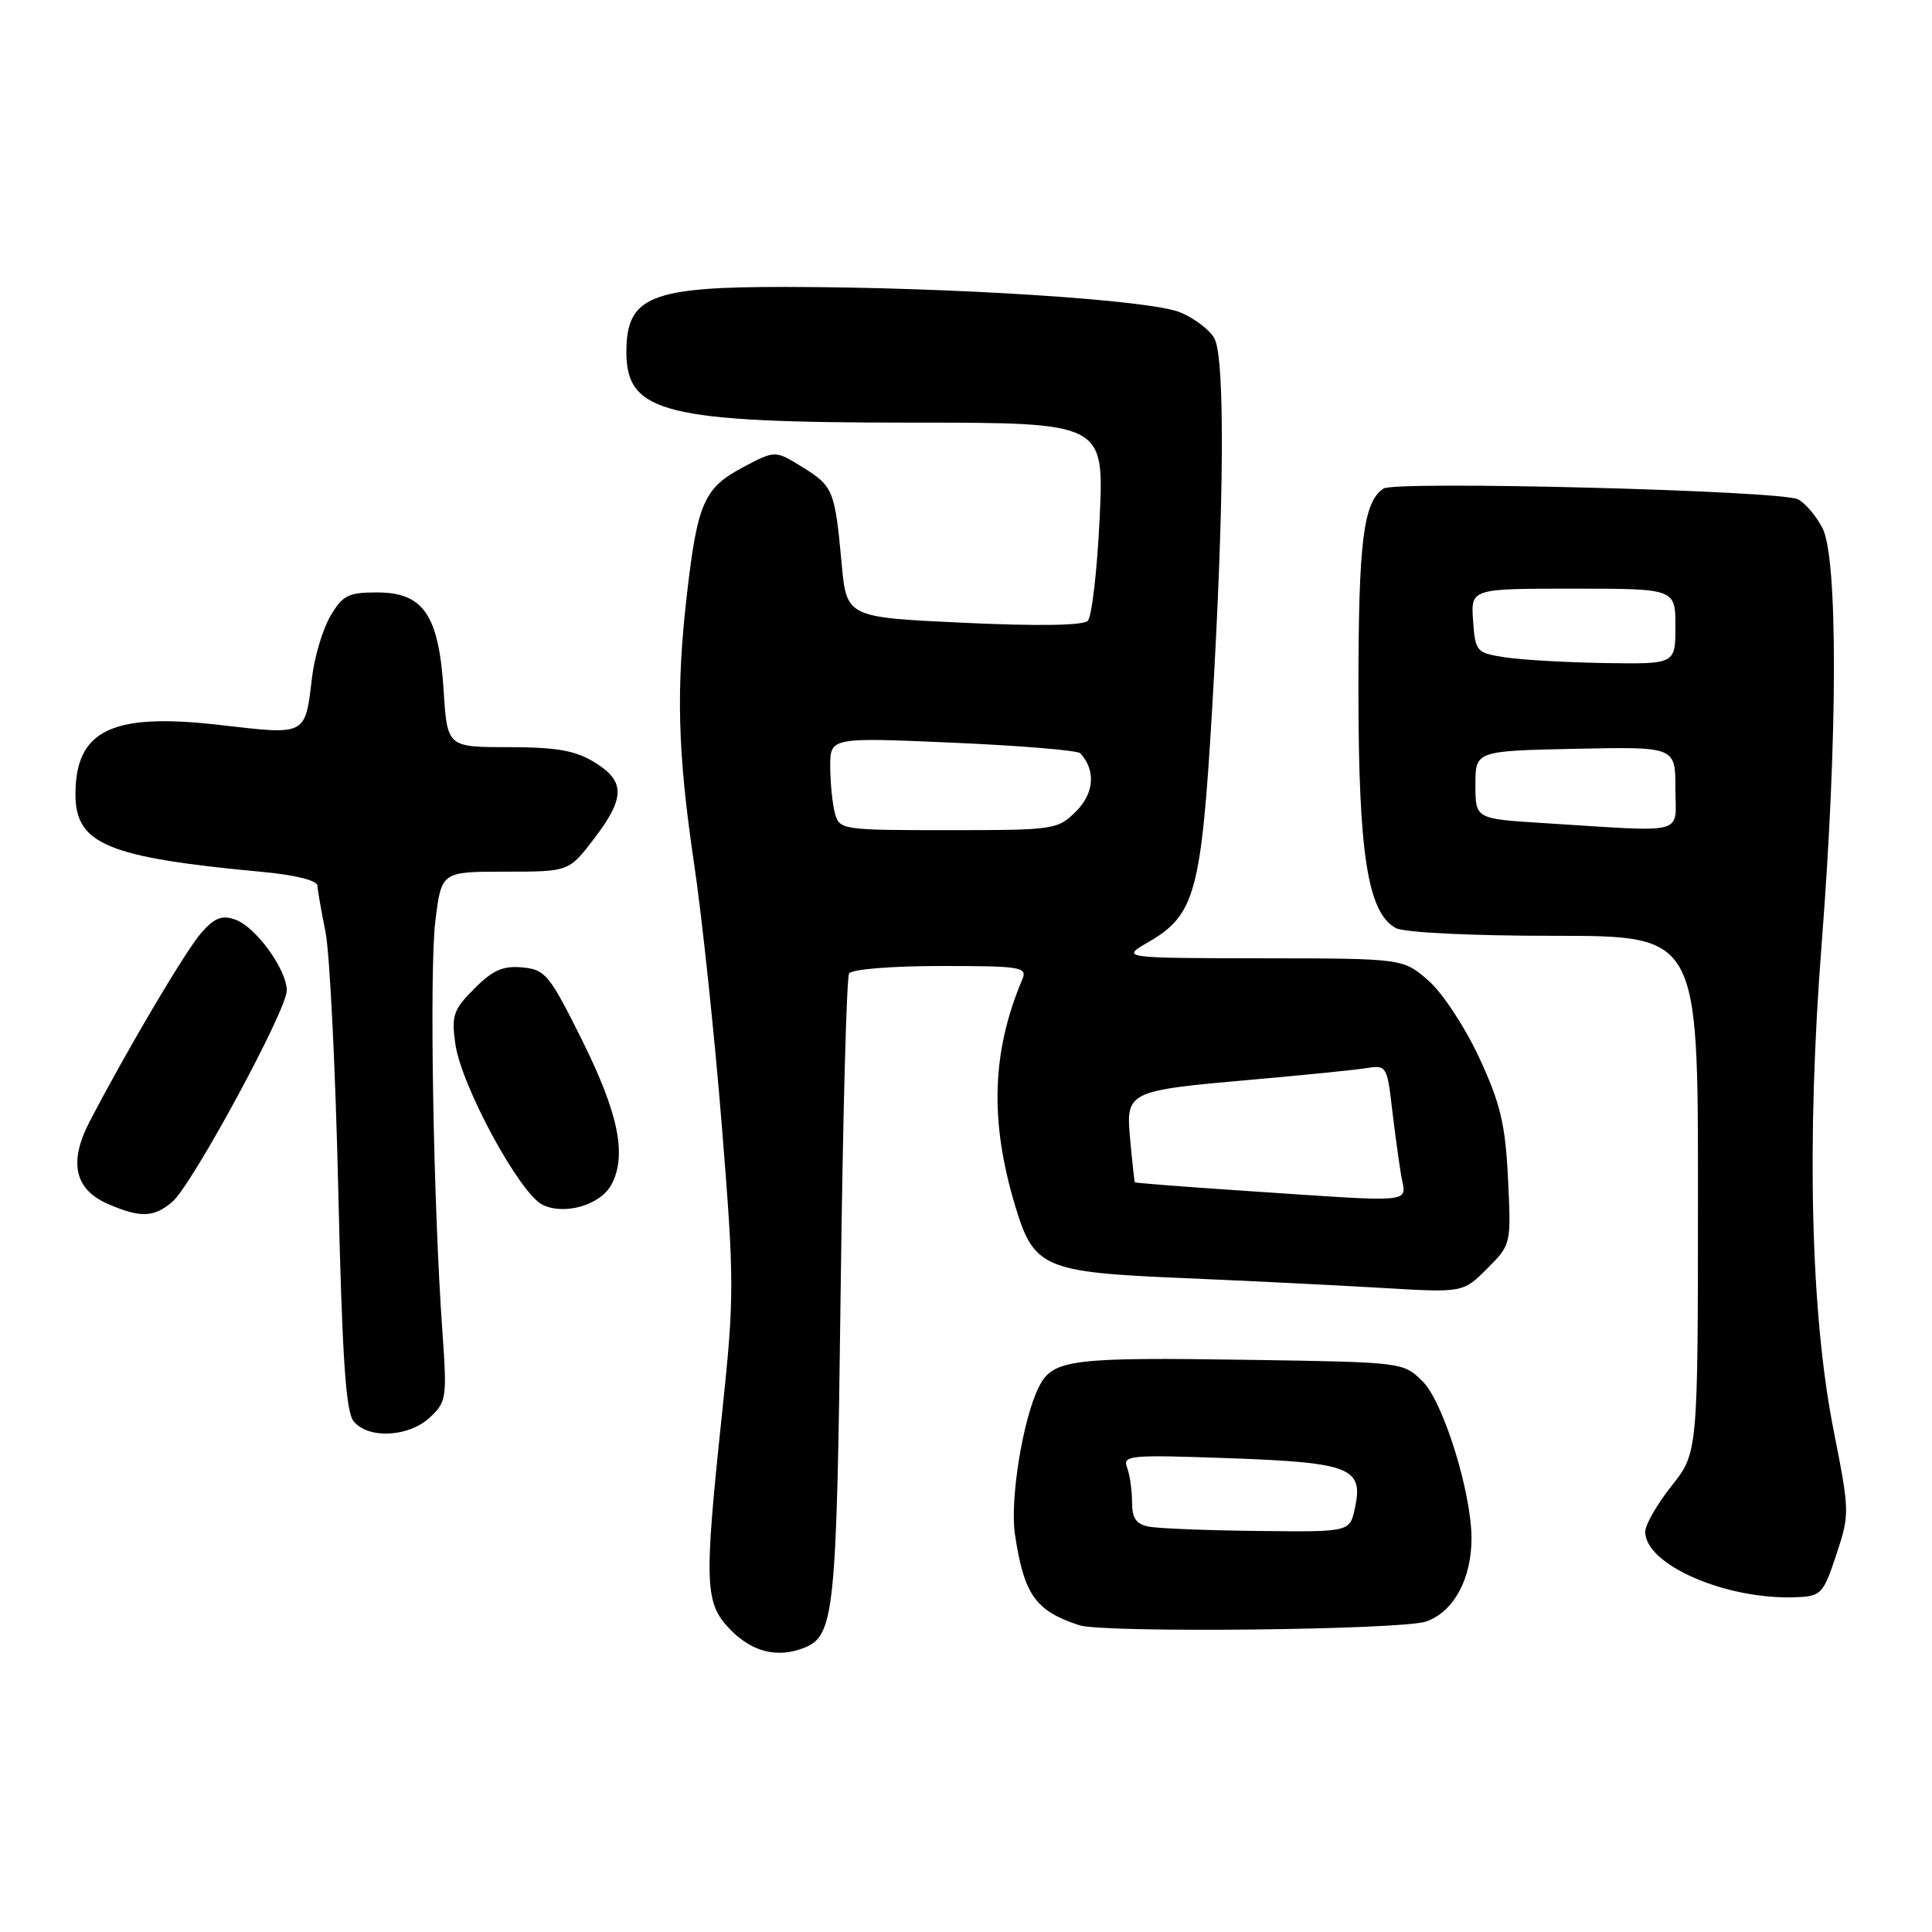 <?xml version="1.0" encoding="UTF-8" standalone="no"?>
<!DOCTYPE svg PUBLIC "-//W3C//DTD SVG 1.1//EN" "http://www.w3.org/Graphics/SVG/1.1/DTD/svg11.dtd" >
<svg xmlns="http://www.w3.org/2000/svg" xmlns:xlink="http://www.w3.org/1999/xlink" version="1.1" viewBox="0 0 256 256">
 <g >
 <path fill="currentColor"
d=" M 106.46 218.38 C 110.57 216.80 110.86 214.06 111.39 171.15 C 111.67 148.50 112.17 129.53 112.51 128.99 C 112.85 128.43 118.16 128.00 124.67 128.00 C 135.28 128.00 136.15 128.14 135.47 129.75 C 131.42 139.32 131.12 148.46 134.49 159.70 C 136.98 168.02 138.26 168.57 156.68 169.35 C 165.38 169.72 177.31 170.31 183.18 170.66 C 193.86 171.29 193.86 171.29 197.05 168.10 C 200.23 164.92 200.24 164.89 199.82 156.21 C 199.47 148.97 198.83 146.27 196.03 140.21 C 194.15 136.14 191.17 131.60 189.30 129.96 C 185.93 127.00 185.93 127.00 167.22 126.98 C 148.50 126.95 148.50 126.95 152.22 124.80 C 158.35 121.24 159.18 118.20 160.61 94.00 C 162.21 66.99 162.34 47.50 160.92 44.85 C 160.33 43.74 158.29 42.18 156.39 41.39 C 152.44 39.74 126.24 38.05 104.20 38.02 C 86.15 37.99 83.00 39.28 83.00 46.65 C 83.00 54.74 88.11 56.00 120.83 56.00 C 146.30 56.00 146.30 56.00 145.71 68.65 C 145.38 75.60 144.67 81.73 144.13 82.27 C 143.51 82.89 137.44 82.98 127.67 82.52 C 112.18 81.80 112.18 81.80 111.52 74.65 C 110.62 64.93 110.41 64.42 106.30 61.88 C 102.71 59.66 102.71 59.66 98.44 61.92 C 93.32 64.64 92.43 66.63 91.05 78.50 C 89.56 91.33 89.78 99.68 91.98 114.50 C 93.04 121.65 94.69 137.28 95.65 149.23 C 97.31 169.84 97.31 171.82 95.68 187.24 C 93.25 210.25 93.35 212.50 96.92 216.08 C 99.76 218.91 103.01 219.70 106.46 218.38 Z  M 188.96 214.86 C 192.62 213.59 195.01 209.19 194.98 203.78 C 194.95 197.67 191.25 185.80 188.54 183.08 C 185.96 180.50 185.95 180.50 165.73 180.19 C 141.84 179.82 139.49 180.12 137.65 183.79 C 135.53 188.01 133.79 198.77 134.49 203.35 C 135.71 211.35 137.19 213.43 143.00 215.35 C 146.20 216.40 185.74 215.98 188.96 214.86 Z  M 243.32 206.01 C 245.10 200.63 245.10 200.33 242.96 189.51 C 239.91 174.12 239.35 151.07 241.39 124.91 C 243.50 97.86 243.55 73.96 241.49 69.98 C 240.66 68.37 239.20 66.65 238.24 66.16 C 236.01 65.00 184.89 63.68 183.31 64.74 C 180.65 66.54 180.00 71.74 180.00 91.38 C 180.00 113.16 181.23 120.98 184.97 122.98 C 186.07 123.57 194.92 124.00 205.93 124.00 C 225.00 124.00 225.00 124.00 224.99 158.25 C 224.98 192.50 224.98 192.50 221.49 196.89 C 219.57 199.31 218.00 202.04 218.00 202.97 C 218.00 207.35 228.76 212.02 238.00 211.64 C 241.32 211.51 241.59 211.21 243.32 206.01 Z  M 56.95 187.83 C 59.16 185.77 59.24 185.22 58.63 176.58 C 57.41 159.62 56.88 128.53 57.69 122.00 C 58.50 115.50 58.50 115.50 66.94 115.50 C 75.37 115.50 75.37 115.50 78.69 111.17 C 82.86 105.72 82.88 103.50 78.75 100.99 C 76.22 99.44 73.71 99.01 67.38 99.00 C 59.26 99.00 59.26 99.00 58.78 91.43 C 58.14 81.47 56.11 78.50 49.95 78.50 C 46.14 78.50 45.39 78.88 43.77 81.65 C 42.76 83.39 41.66 87.05 41.34 89.80 C 40.42 97.52 40.65 97.40 29.20 96.07 C 14.85 94.40 10.00 96.72 10.00 105.26 C 10.00 111.86 14.24 113.62 34.75 115.53 C 39.09 115.93 42.02 116.66 42.06 117.35 C 42.09 117.98 42.58 120.75 43.13 123.50 C 43.69 126.25 44.45 141.59 44.82 157.60 C 45.34 180.01 45.82 187.08 46.87 188.35 C 48.83 190.70 54.16 190.43 56.95 187.83 Z  M 22.83 159.25 C 25.45 157.03 38.00 133.85 38.00 131.25 C 38.00 128.49 33.93 122.86 31.22 121.87 C 29.43 121.22 28.47 121.58 26.72 123.55 C 24.66 125.86 16.88 139.00 11.87 148.63 C 9.08 153.99 9.88 157.61 14.28 159.52 C 18.58 161.39 20.38 161.34 22.83 159.25 Z  M 81.02 156.96 C 83.08 153.11 81.97 147.60 77.21 138.00 C 72.82 129.15 72.27 128.48 69.24 128.19 C 66.68 127.94 65.30 128.54 62.86 130.99 C 60.08 133.77 59.80 134.55 60.33 138.30 C 61.10 143.84 68.83 158.11 71.87 159.63 C 74.78 161.07 79.57 159.68 81.02 156.96 Z  M 164.50 157.76 C 156.80 157.25 150.45 156.75 150.38 156.66 C 150.31 156.57 150.04 154.10 149.77 151.17 C 149.16 144.56 149.19 144.54 166.13 143.04 C 172.93 142.44 179.69 141.76 181.14 141.52 C 183.68 141.11 183.81 141.32 184.44 146.80 C 184.81 149.93 185.36 153.96 185.66 155.75 C 186.31 159.53 188.18 159.35 164.50 157.76 Z  M 110.63 107.75 C 110.30 106.51 110.02 103.75 110.01 101.60 C 110.00 97.70 110.00 97.70 126.25 98.41 C 135.19 98.80 142.79 99.43 143.14 99.81 C 145.21 102.05 145.00 105.09 142.61 107.48 C 140.15 109.94 139.74 110.00 125.66 110.00 C 111.54 110.00 111.22 109.95 110.63 107.75 Z  M 152.25 202.29 C 150.54 201.97 150.00 201.17 150.00 199.01 C 150.00 197.45 149.70 195.39 149.34 194.44 C 148.72 192.83 149.72 192.75 162.92 193.22 C 179.00 193.80 180.71 194.49 179.52 199.89 C 178.84 203.00 178.84 203.00 166.67 202.86 C 159.98 202.79 153.49 202.53 152.25 202.29 Z  M 204.50 109.06 C 195.50 108.50 195.50 108.50 195.50 104.00 C 195.50 99.50 195.50 99.50 208.75 99.22 C 222.00 98.94 222.00 98.94 222.00 104.47 C 222.00 110.76 223.86 110.27 204.50 109.06 Z  M 199.50 87.11 C 195.62 86.52 195.49 86.37 195.19 82.25 C 194.89 78.00 194.89 78.00 208.44 78.00 C 222.00 78.00 222.00 78.00 222.00 83.00 C 222.00 88.00 222.00 88.00 212.75 87.86 C 207.66 87.78 201.70 87.44 199.50 87.11 Z "/>
</g>
</svg>